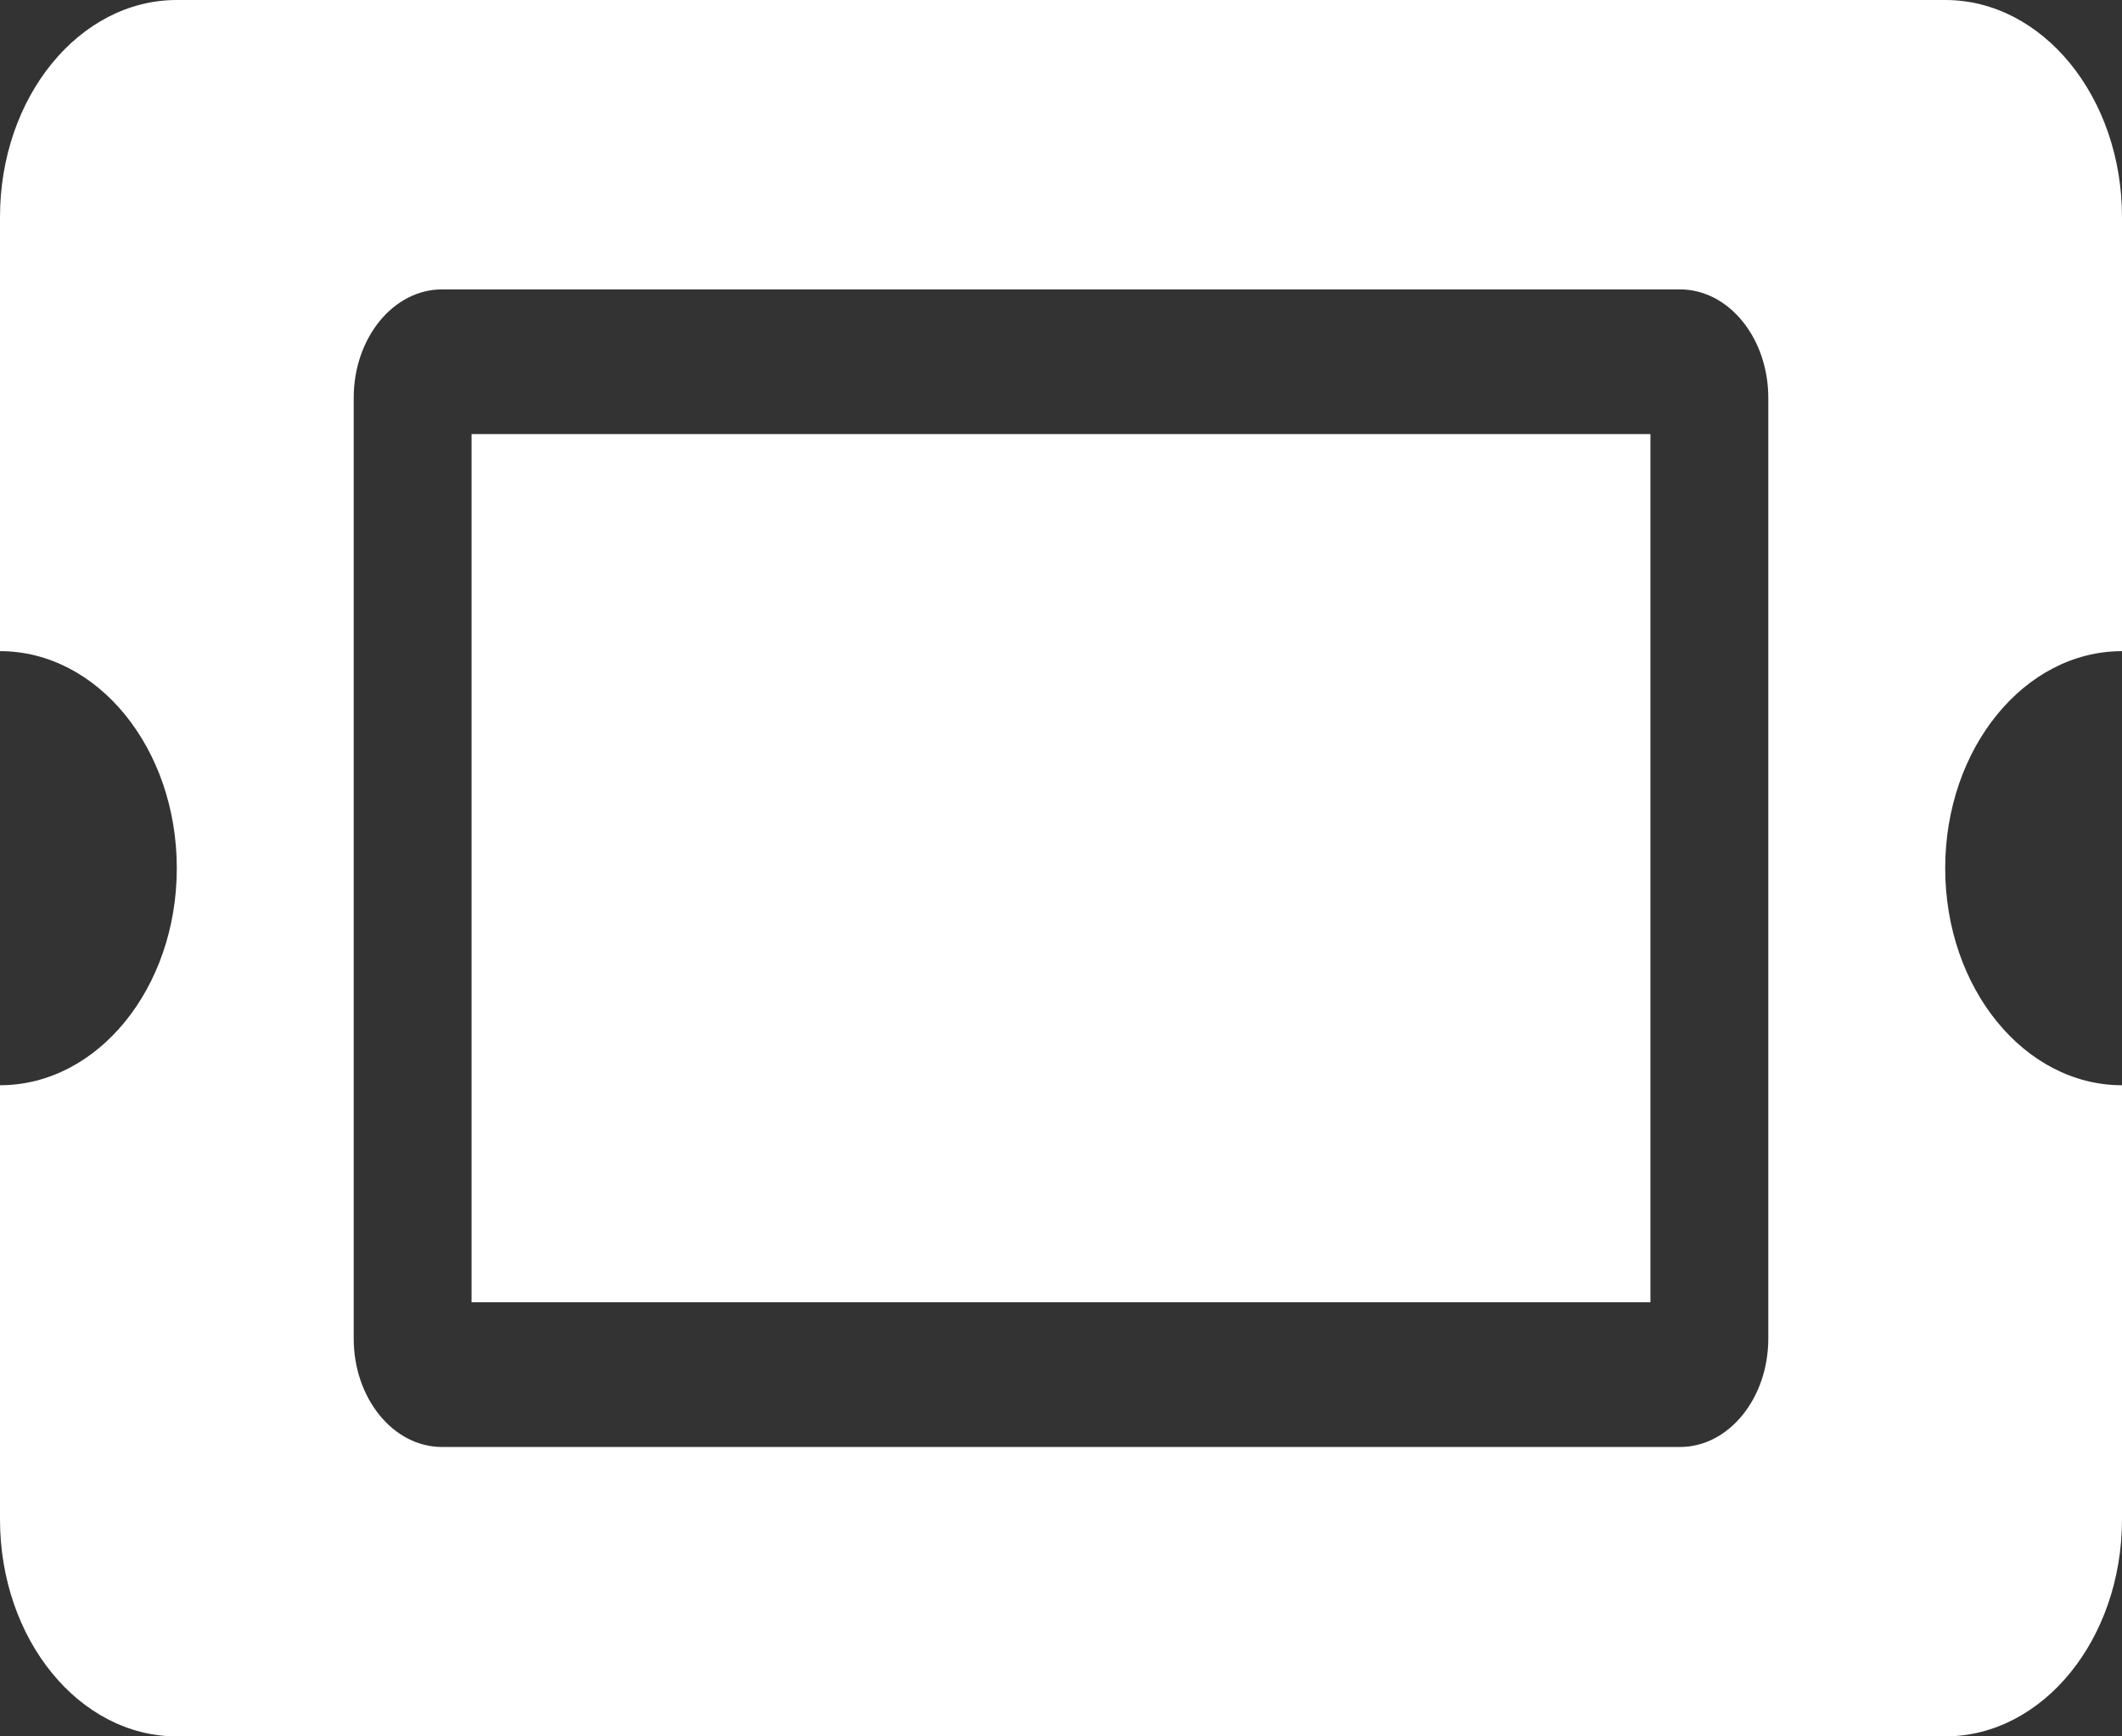 <svg width="22" height="18" viewBox="0 0 22 18" fill="none" xmlns="http://www.w3.org/2000/svg">
<rect x="0" y="0" width="22" height="18" fill="#333333" stroke="none"/>
<path d="M4.889 4.5H17.111V13.5H4.889V4.5ZM20.167 9C20.167 10.243 20.988 11.25 22 11.25V15.75C22 16.993 21.179 18 20.167 18H1.833C0.821 18 0 16.993 0 15.75V11.25C1.013 11.25 1.833 10.243 1.833 9C1.833 7.757 1.013 6.75 0 6.75V2.25C0 1.007 0.821 0 1.833 0H20.167C21.179 0 22 1.007 22 2.25V6.75C20.988 6.75 20.167 7.757 20.167 9ZM18.333 4.125C18.333 3.504 17.923 3 17.417 3H4.583C4.077 3 3.667 3.504 3.667 4.125V13.875C3.667 14.496 4.077 15 4.583 15H17.417C17.923 15 18.333 14.496 18.333 13.875V4.125Z" fill="white"/>
</svg>
